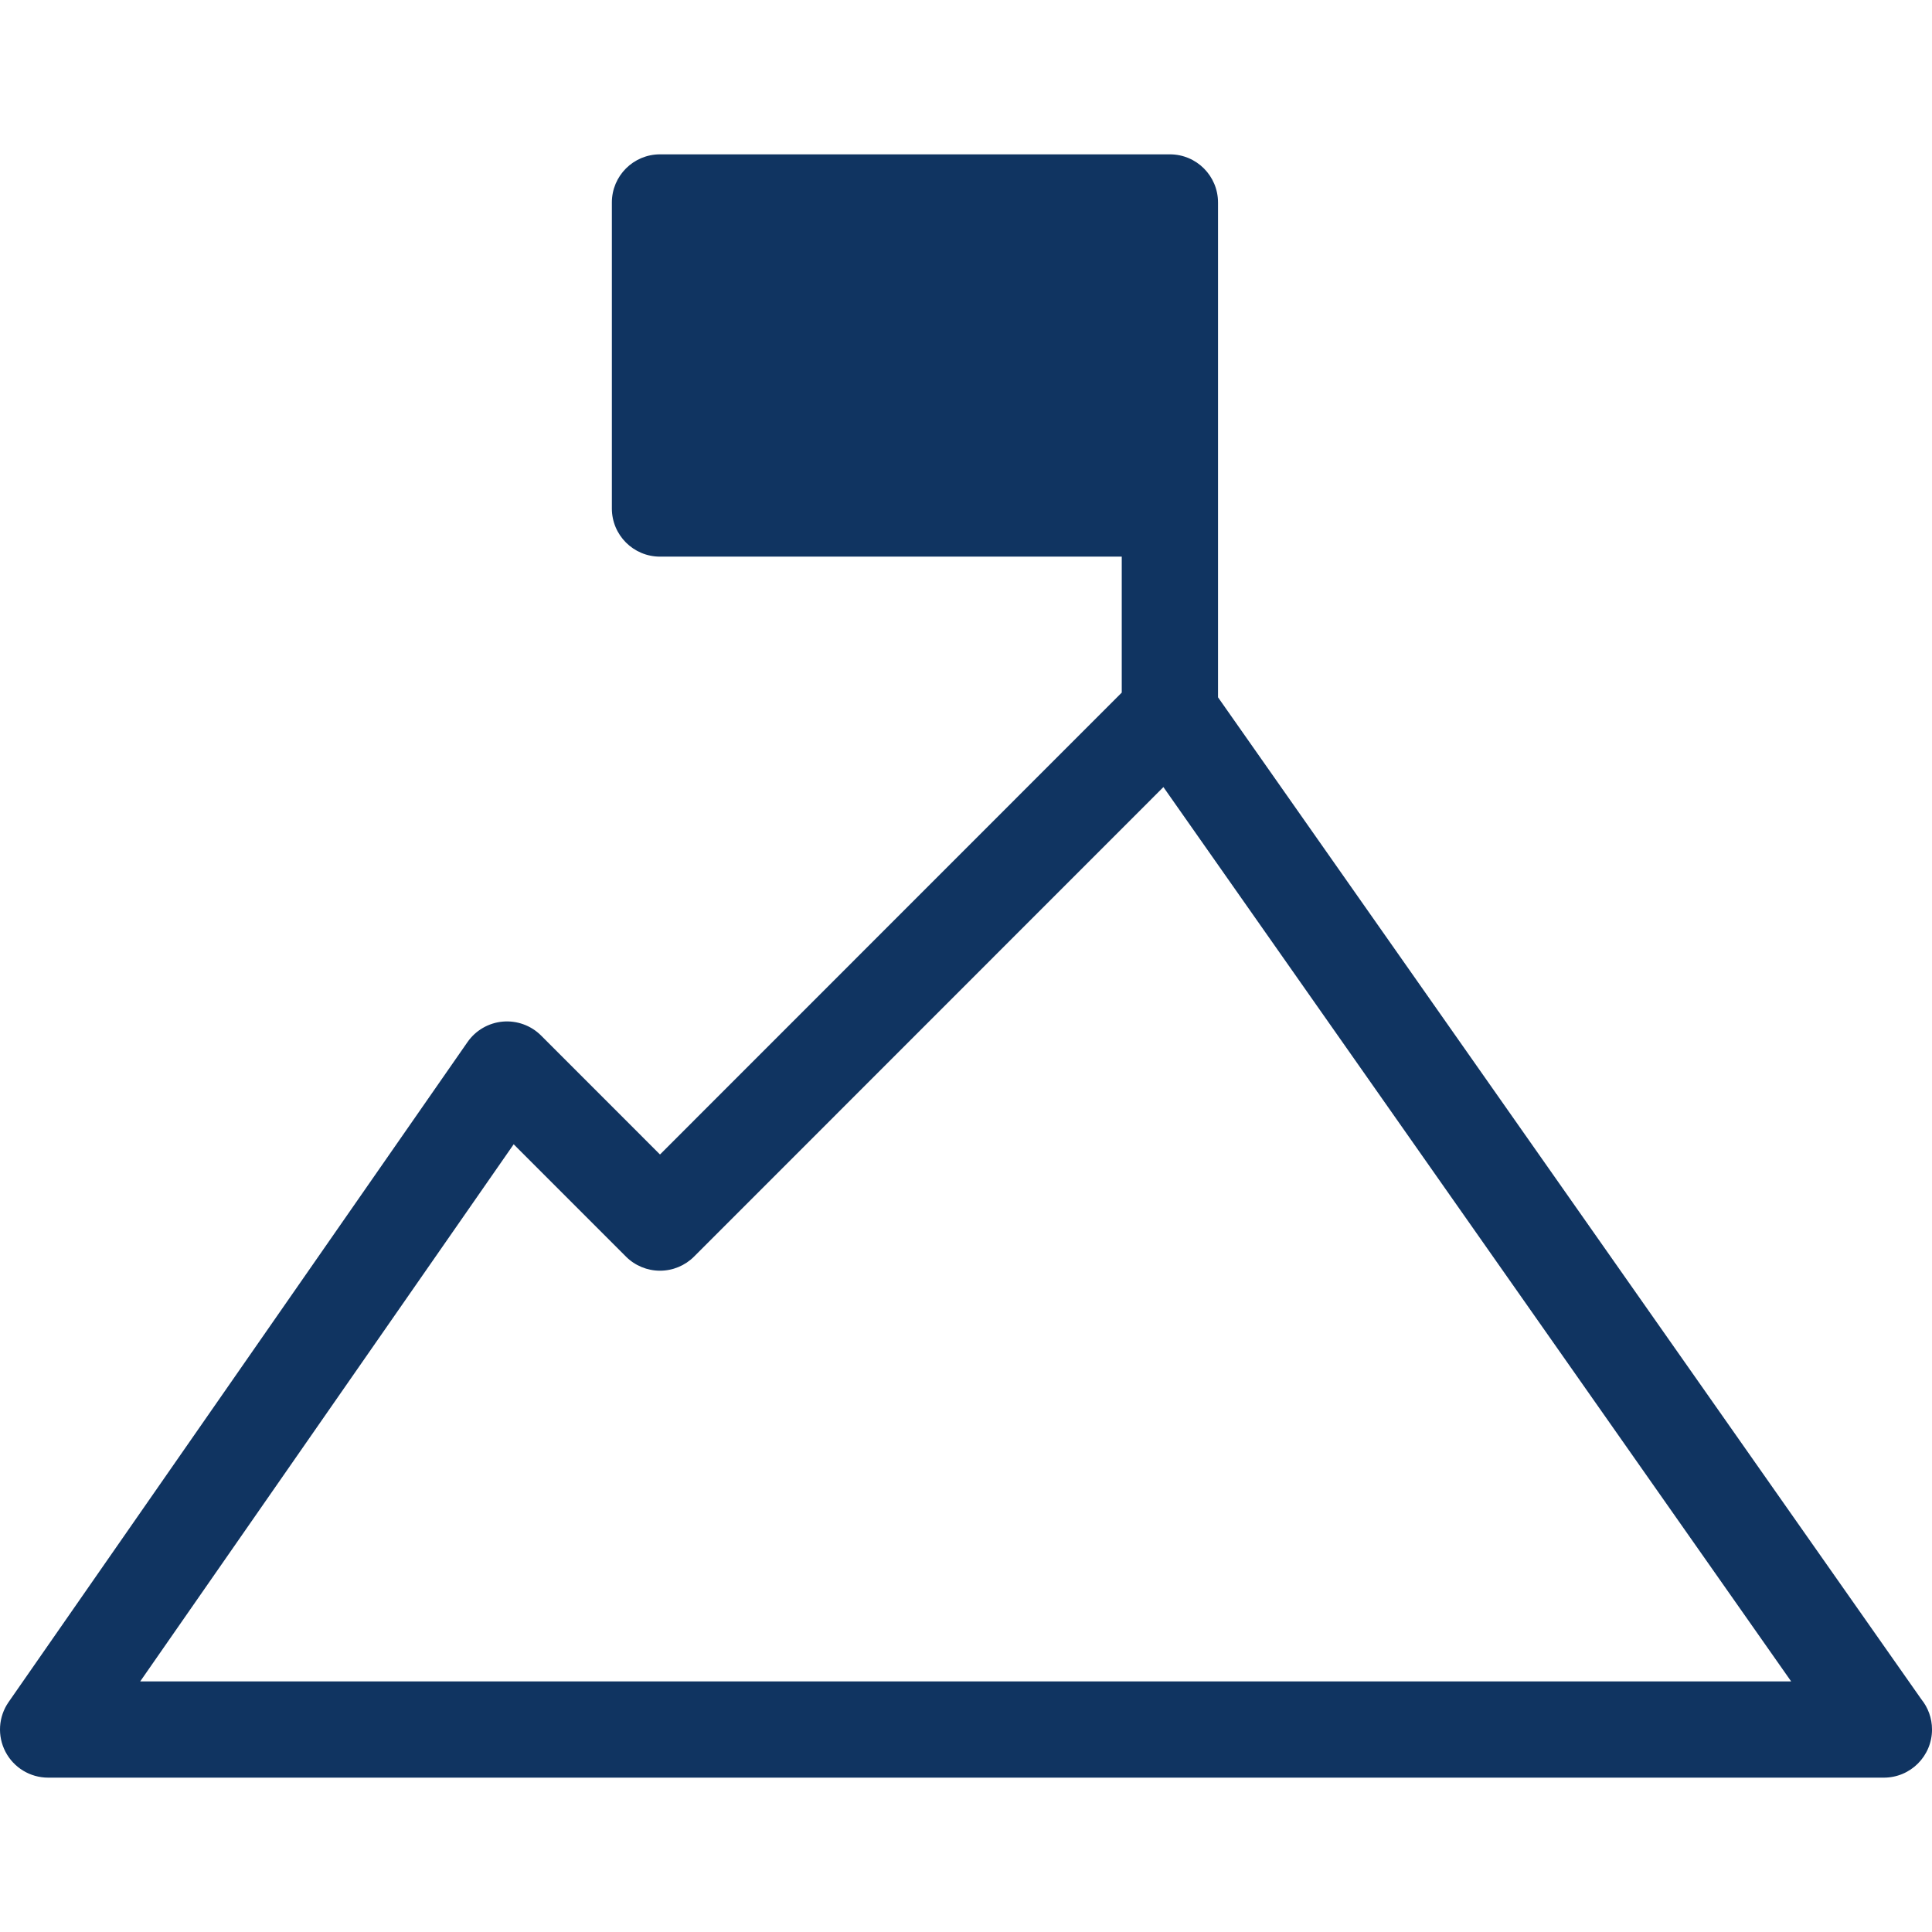 <svg width="301.055" height="301.055" xmlns="http://www.w3.org/2000/svg">

 <g>
  <title>background</title>
  <rect fill="none" id="canvas_background" height="404" width="584" y="-1" x="-1"/>
 </g>
 <g>
  <title>Layer 1</title>
  <path id="svg_1" d="m189.798,31.551c0,-4.143 -3.357,-7.5 -7.5,-7.5l-79.453,0c-4.143,0 -7.5,3.357 -7.5,7.5l0,47.687c0,4.143 3.357,7.5 7.5,7.5l71.953,0l0,21.186l-71.953,71.976l-18.532,-18.54c-1.571,-1.571 -3.769,-2.362 -5.97,-2.168c-2.213,0.197 -4.225,1.365 -5.493,3.189l-71.508,102.84c-1.594,2.292 -1.782,5.28 -0.488,7.755c1.293,2.476 3.855,4.026 6.647,4.026l286.035,0c0.008,0.001 0.016,0.001 0.02,0c4.143,0 7.5,-3.357 7.5,-7.5c0,-1.783 -0.622,-3.421 -1.661,-4.708l-109.597,-156.134l0,-77.109zm-79.453,40.187l0,-32.687l64.453,0l0,32.687l-64.453,0zm-88.495,190.265l58.195,-83.694l17.495,17.503c1.407,1.406 3.315,2.197 5.305,2.197c1.989,0 3.897,-0.791 5.304,-2.197l73.141,-73.165l97.818,139.357l-257.258,0l0,-0.001z" fill="#103461"/>
  <g id="svg_2"/>
  <g id="svg_3"/>
  <g id="svg_4"/>
  <g id="svg_5"/>
  <g id="svg_6"/>
  <g id="svg_7"/>
  <g id="svg_8"/>
  <g id="svg_9"/>
  <g id="svg_10"/>
  <g id="svg_11"/>
  <g id="svg_12"/>
  <g id="svg_13"/>
  <g id="svg_14"/>
  <g id="svg_15"/>
  <g id="svg_16"/>
  <rect stroke="#103461" id="svg_17" height="20" width="44" y="45.027" x="119.027" stroke-width="31" fill="#000"/>
 </g>
</svg>